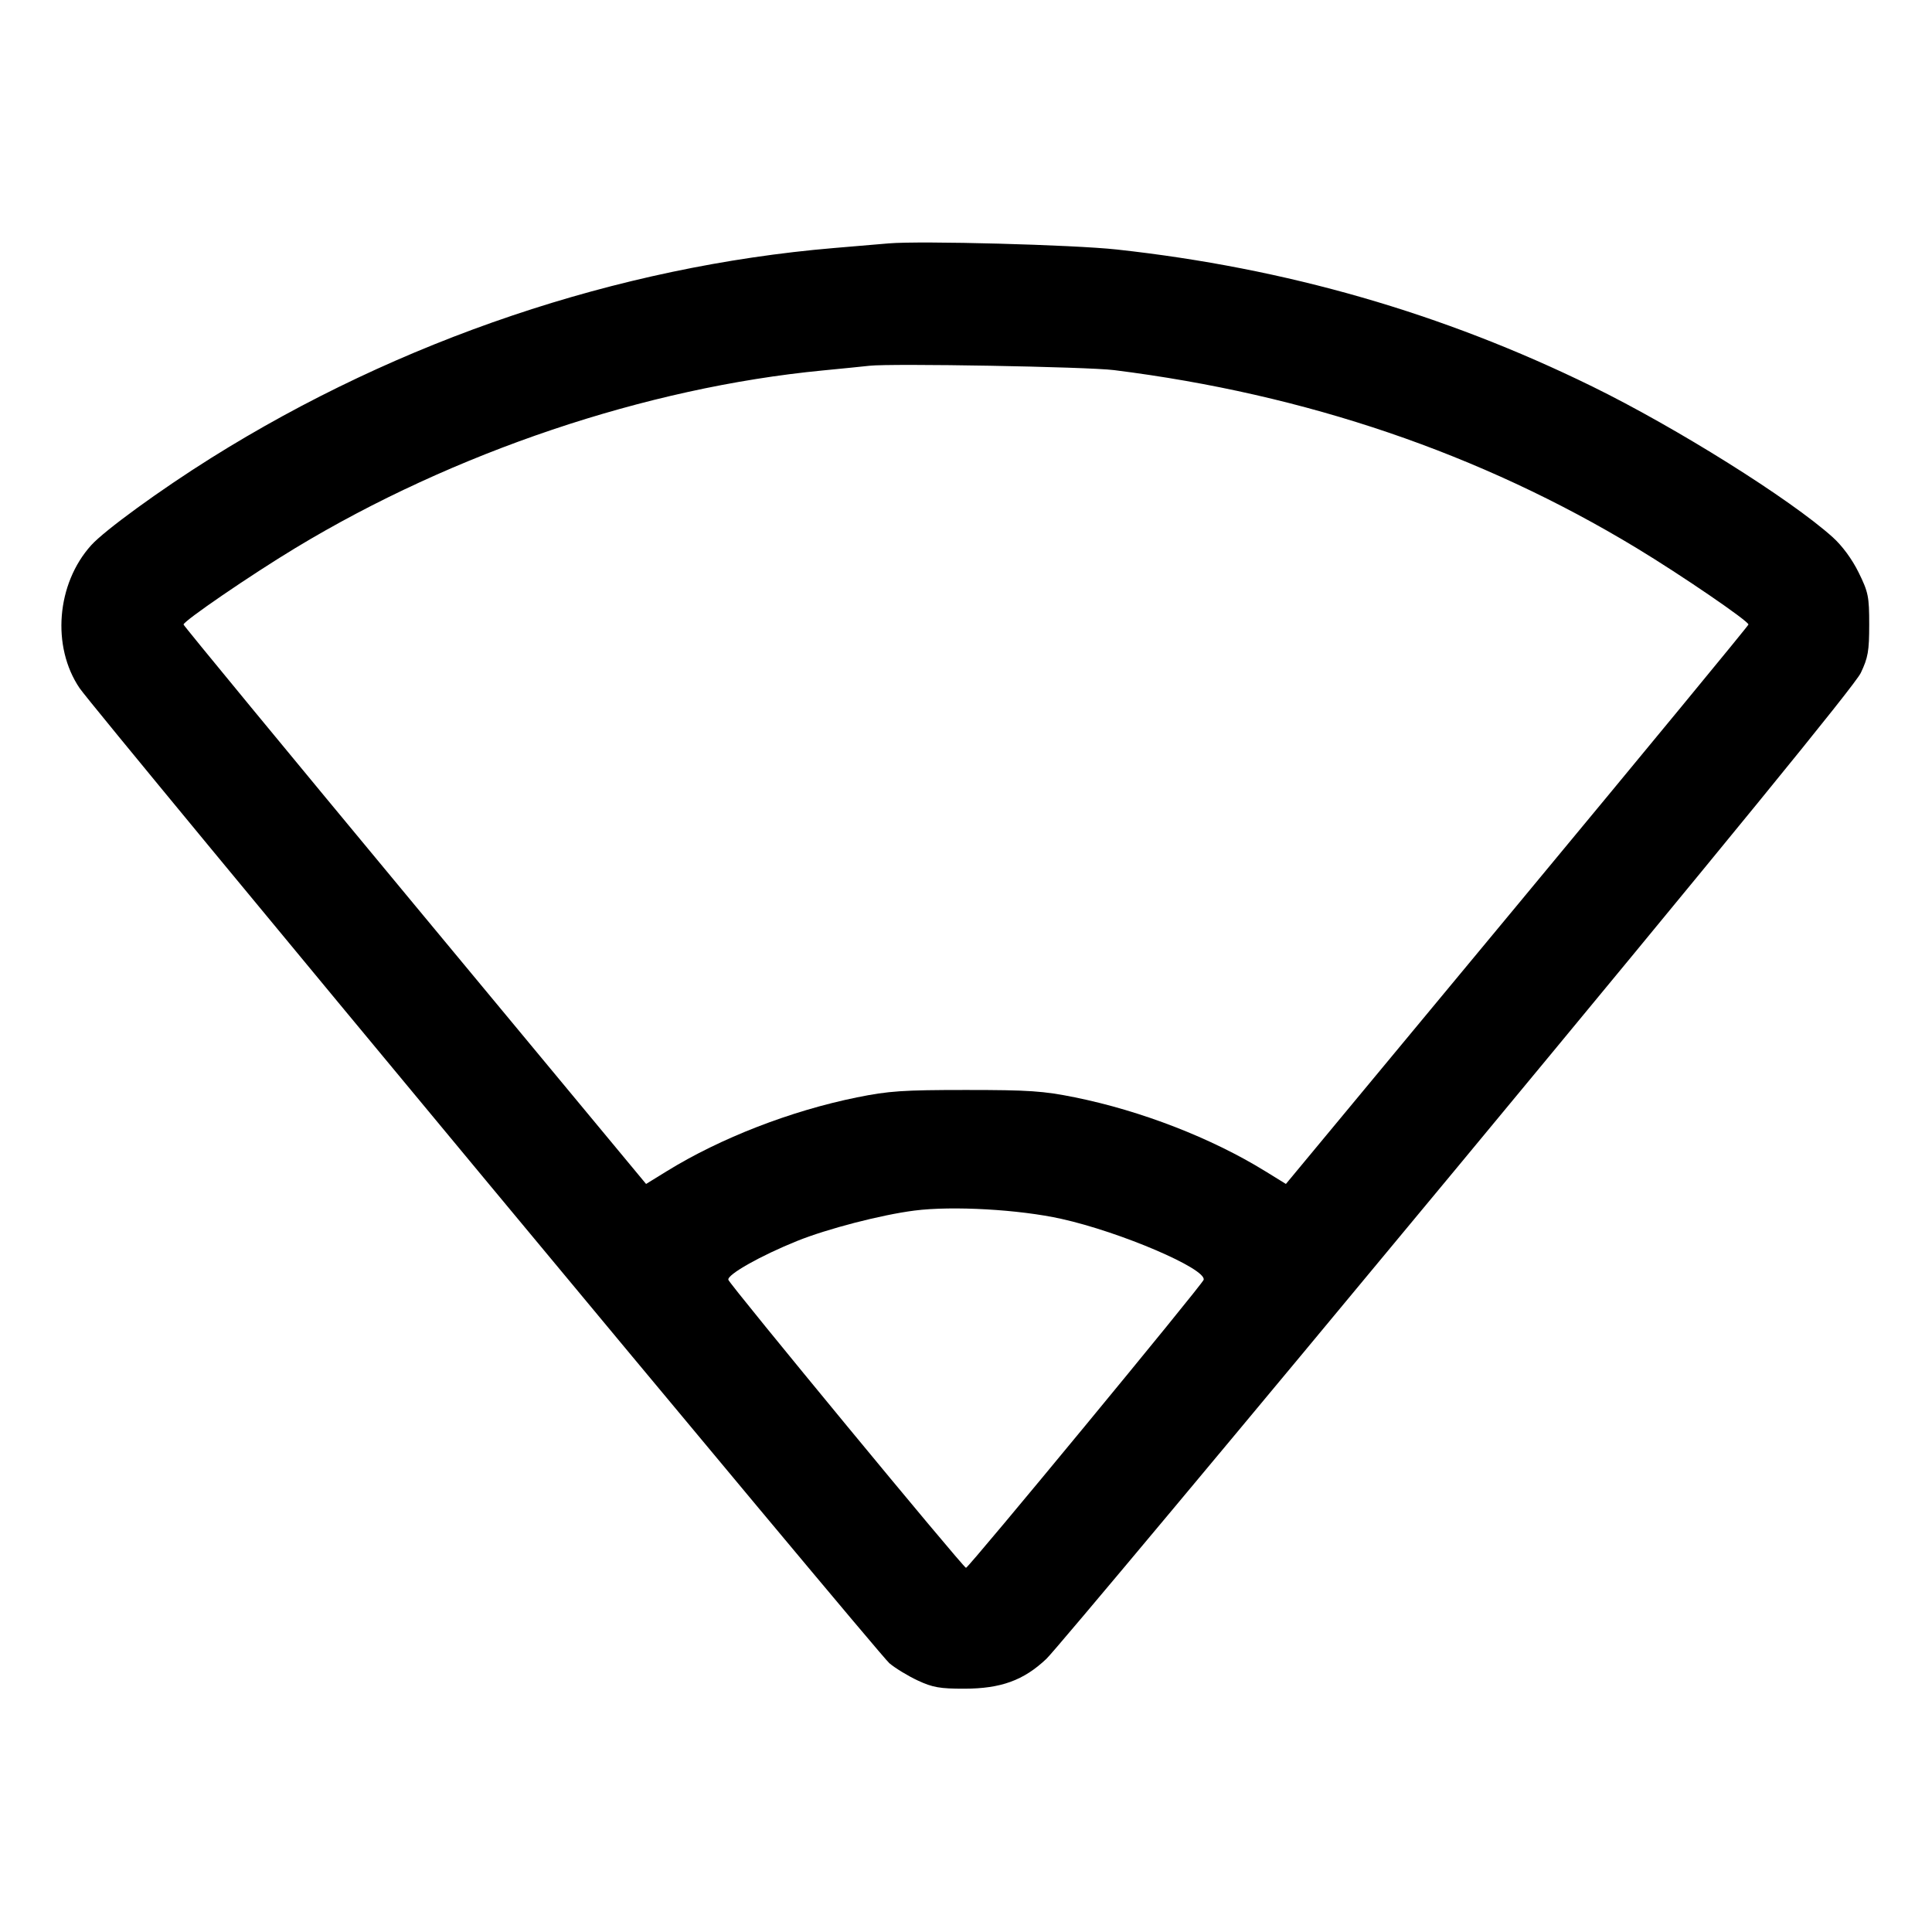 <svg fill="currentColor" viewBox="0 0 256 256" xmlns="http://www.w3.org/2000/svg"><path d="M117.760 32.250 C 116.704 32.339,113.440 32.616,110.507 32.864 C 81.862 35.289,52.920 45.048,27.947 60.703 C 21.264 64.892,13.864 70.277,12.088 72.242 C 7.487 77.336,6.809 85.667,10.548 91.185 C 12.535 94.118,116.340 219.113,117.847 220.387 C 118.620 221.041,120.309 222.069,121.600 222.672 C 123.578 223.595,124.551 223.766,127.787 223.761 C 132.625 223.754,135.641 222.656,138.652 219.807 C 139.811 218.711,164.312 189.397,193.098 154.667 C 228.848 111.536,245.793 90.776,246.559 89.173 C 247.526 87.148,247.680 86.270,247.680 82.767 C 247.680 79.042,247.565 78.473,246.280 75.861 C 245.410 74.091,244.106 72.320,242.832 71.174 C 237.218 66.129,222.162 56.691,210.987 51.212 C 191.156 41.489,170.444 35.521,147.989 33.062 C 142.249 32.433,122.008 31.889,117.760 32.250 M147.627 49.043 C 173.070 52.233,196.158 60.095,216.846 72.614 C 222.766 76.197,231.680 82.290,231.680 82.753 C 231.680 82.892,217.890 99.627,201.035 119.942 L 170.390 156.880 167.648 155.189 C 160.522 150.795,151.222 147.187,142.436 145.406 C 138.243 144.557,136.324 144.427,128.000 144.427 C 119.676 144.427,117.757 144.557,113.564 145.406 C 104.778 147.187,95.478 150.795,88.351 155.190 L 85.609 156.881 54.965 119.945 C 38.110 99.630,24.320 82.895,24.320 82.755 C 24.320 82.286,33.233 76.188,39.146 72.612 C 60.117 59.931,85.614 51.346,109.013 49.088 C 111.595 48.839,114.379 48.559,115.200 48.466 C 118.129 48.135,144.065 48.596,147.627 49.043 M140.633 161.504 C 148.496 163.254,159.843 168.111,159.491 169.577 C 159.348 170.173,128.349 207.746,128.000 207.746 C 127.651 207.746,96.652 170.173,96.509 169.577 C 96.344 168.891,100.778 166.389,105.614 164.438 C 109.624 162.821,116.760 160.972,121.164 160.407 C 126.203 159.762,135.043 160.260,140.633 161.504 " stroke="none" fill-rule="evenodd"></path></svg>